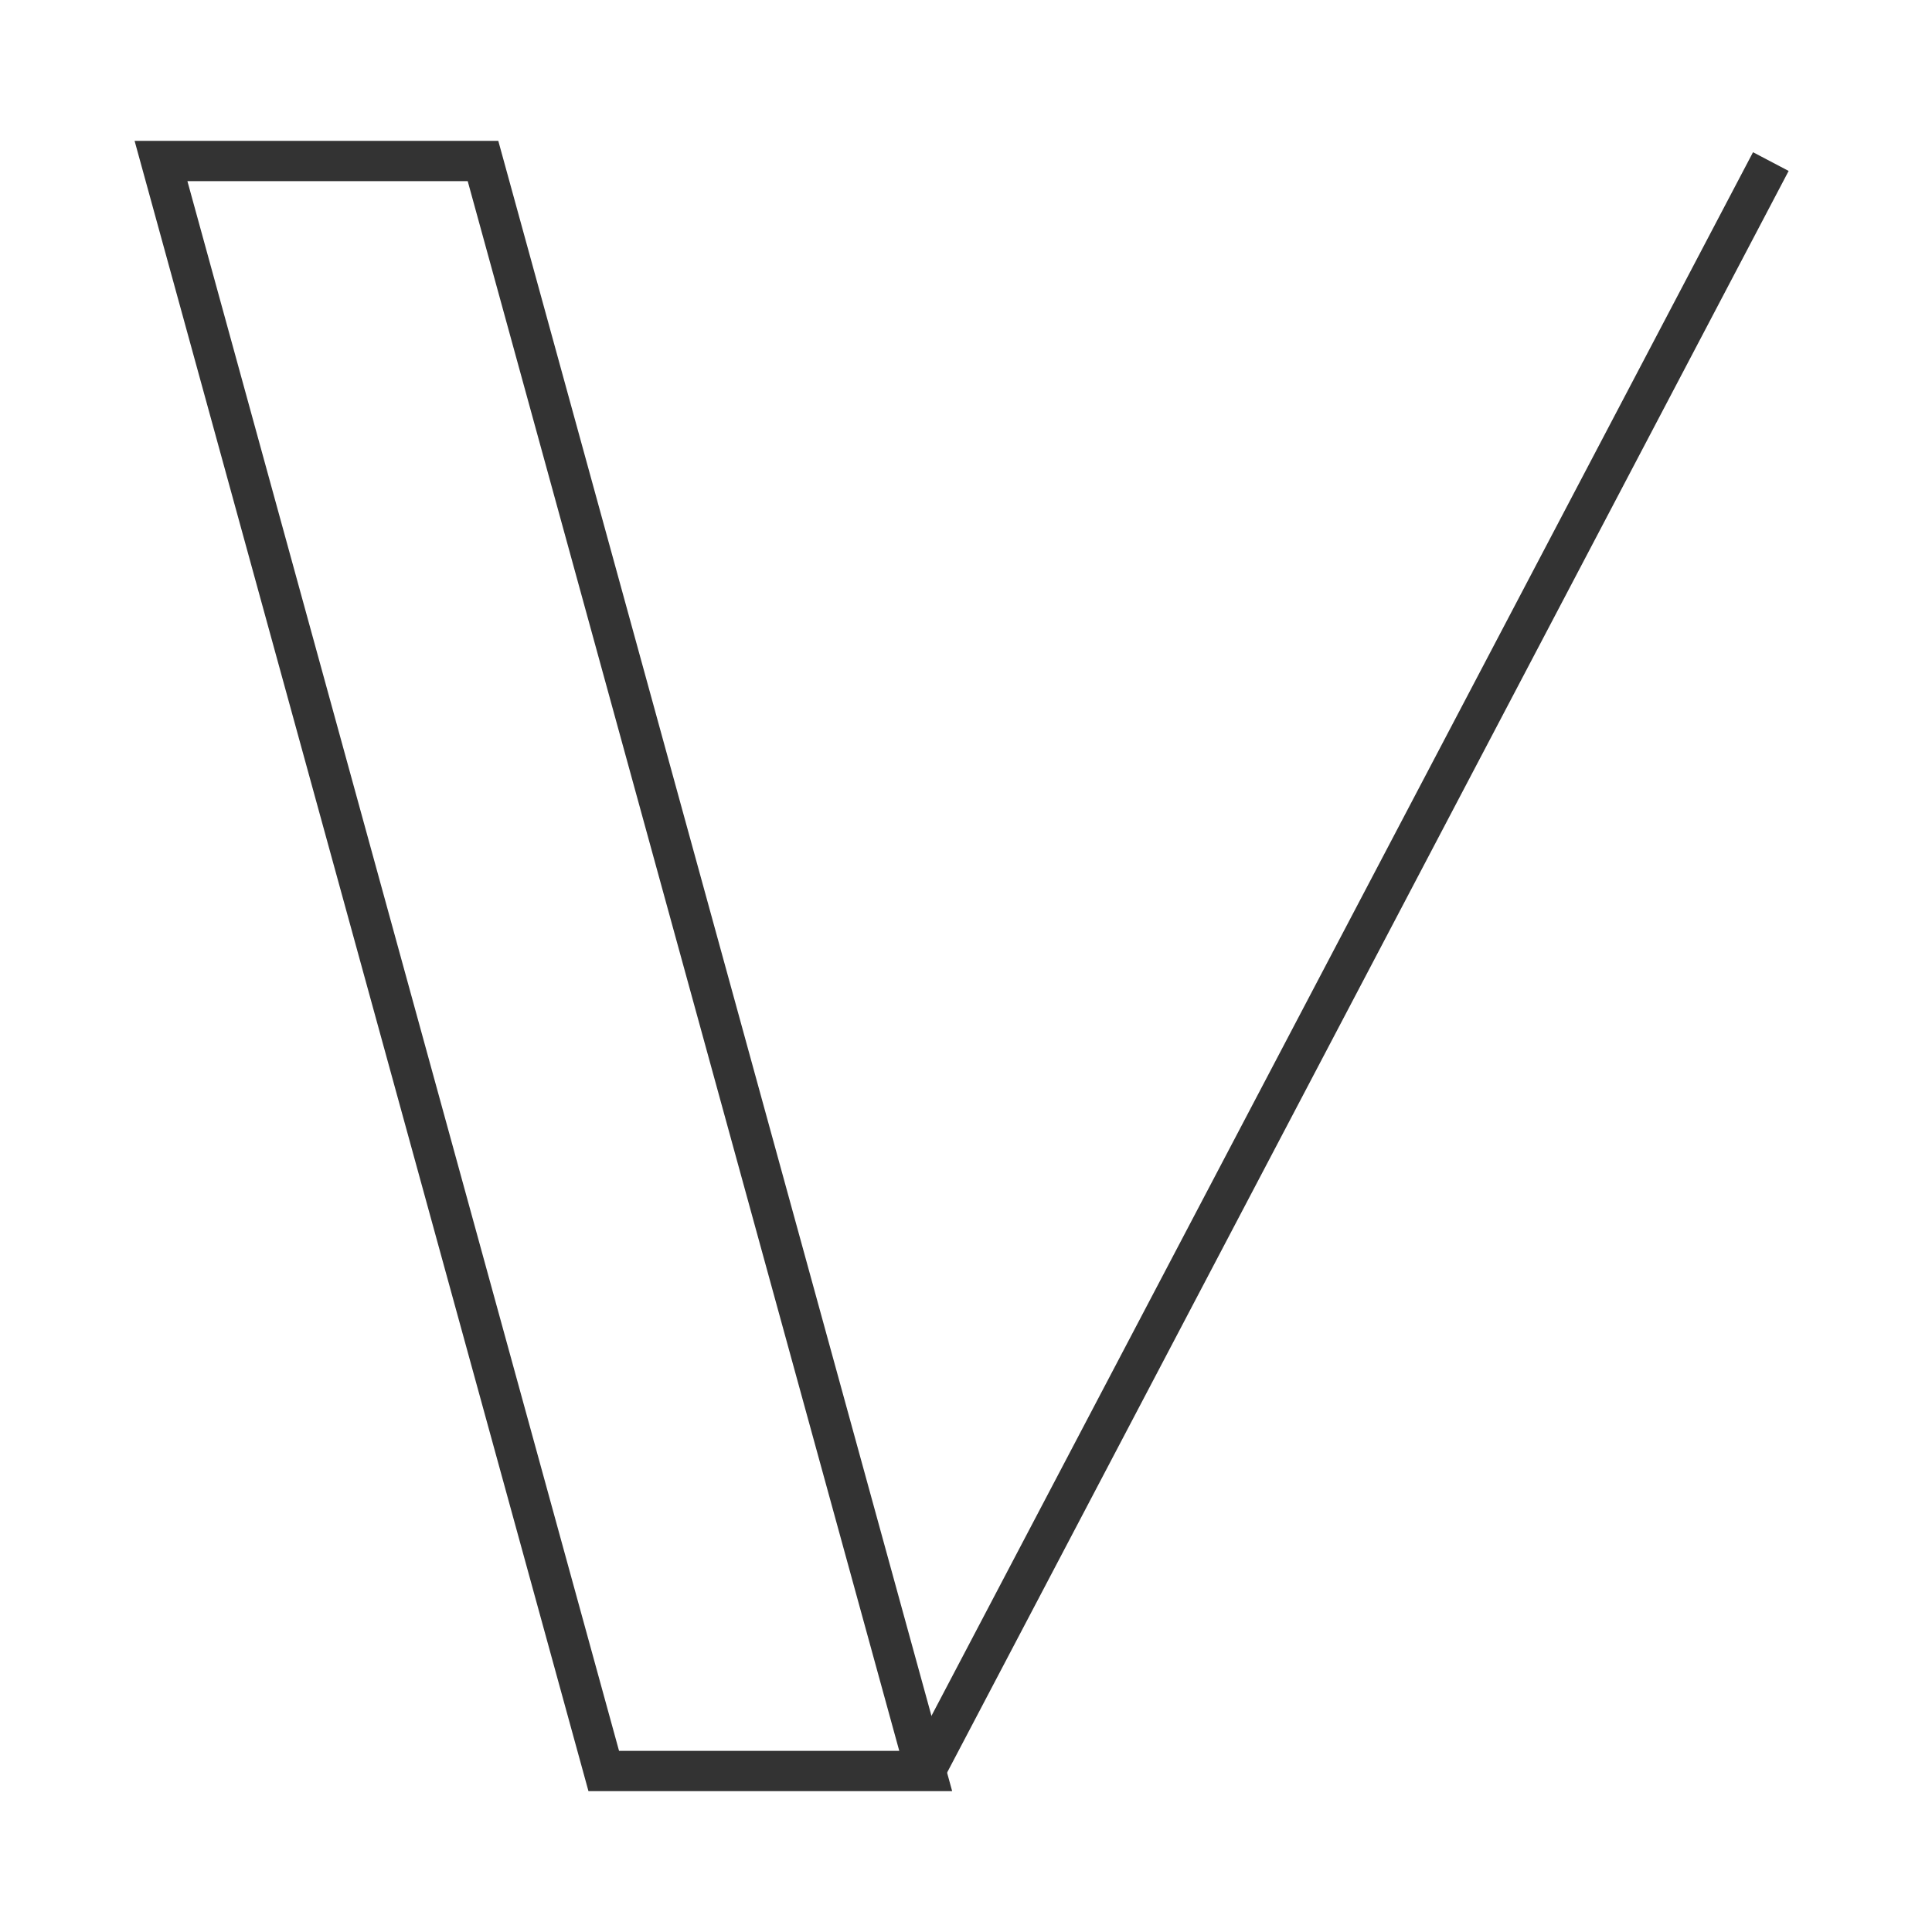 <?xml version="1.0" encoding="iso-8859-1"?>
<svg version="1.1" id="&#x56FE;&#x5C42;_1" xmlns="http://www.w3.org/2000/svg" xmlns:xlink="http://www.w3.org/1999/xlink" x="0px"
	 y="0px" viewBox="0 0 24 24" style="enable-background:new 0 0 24 24;" xml:space="preserve">
<path style="fill:#333333;" d="M11.828,22.25H7.31L1.672,1.75H6.19L11.828,22.25z M7.69,21.75h3.481L5.81,2.25H2.328L7.69,21.75z"/>
<rect x="5.456" y="11.75" transform="matrix(0.465 -0.885 0.885 0.465 -1.663 21.247)" style="fill:#333333;" width="22.589" height="0.5"/>
</svg>







